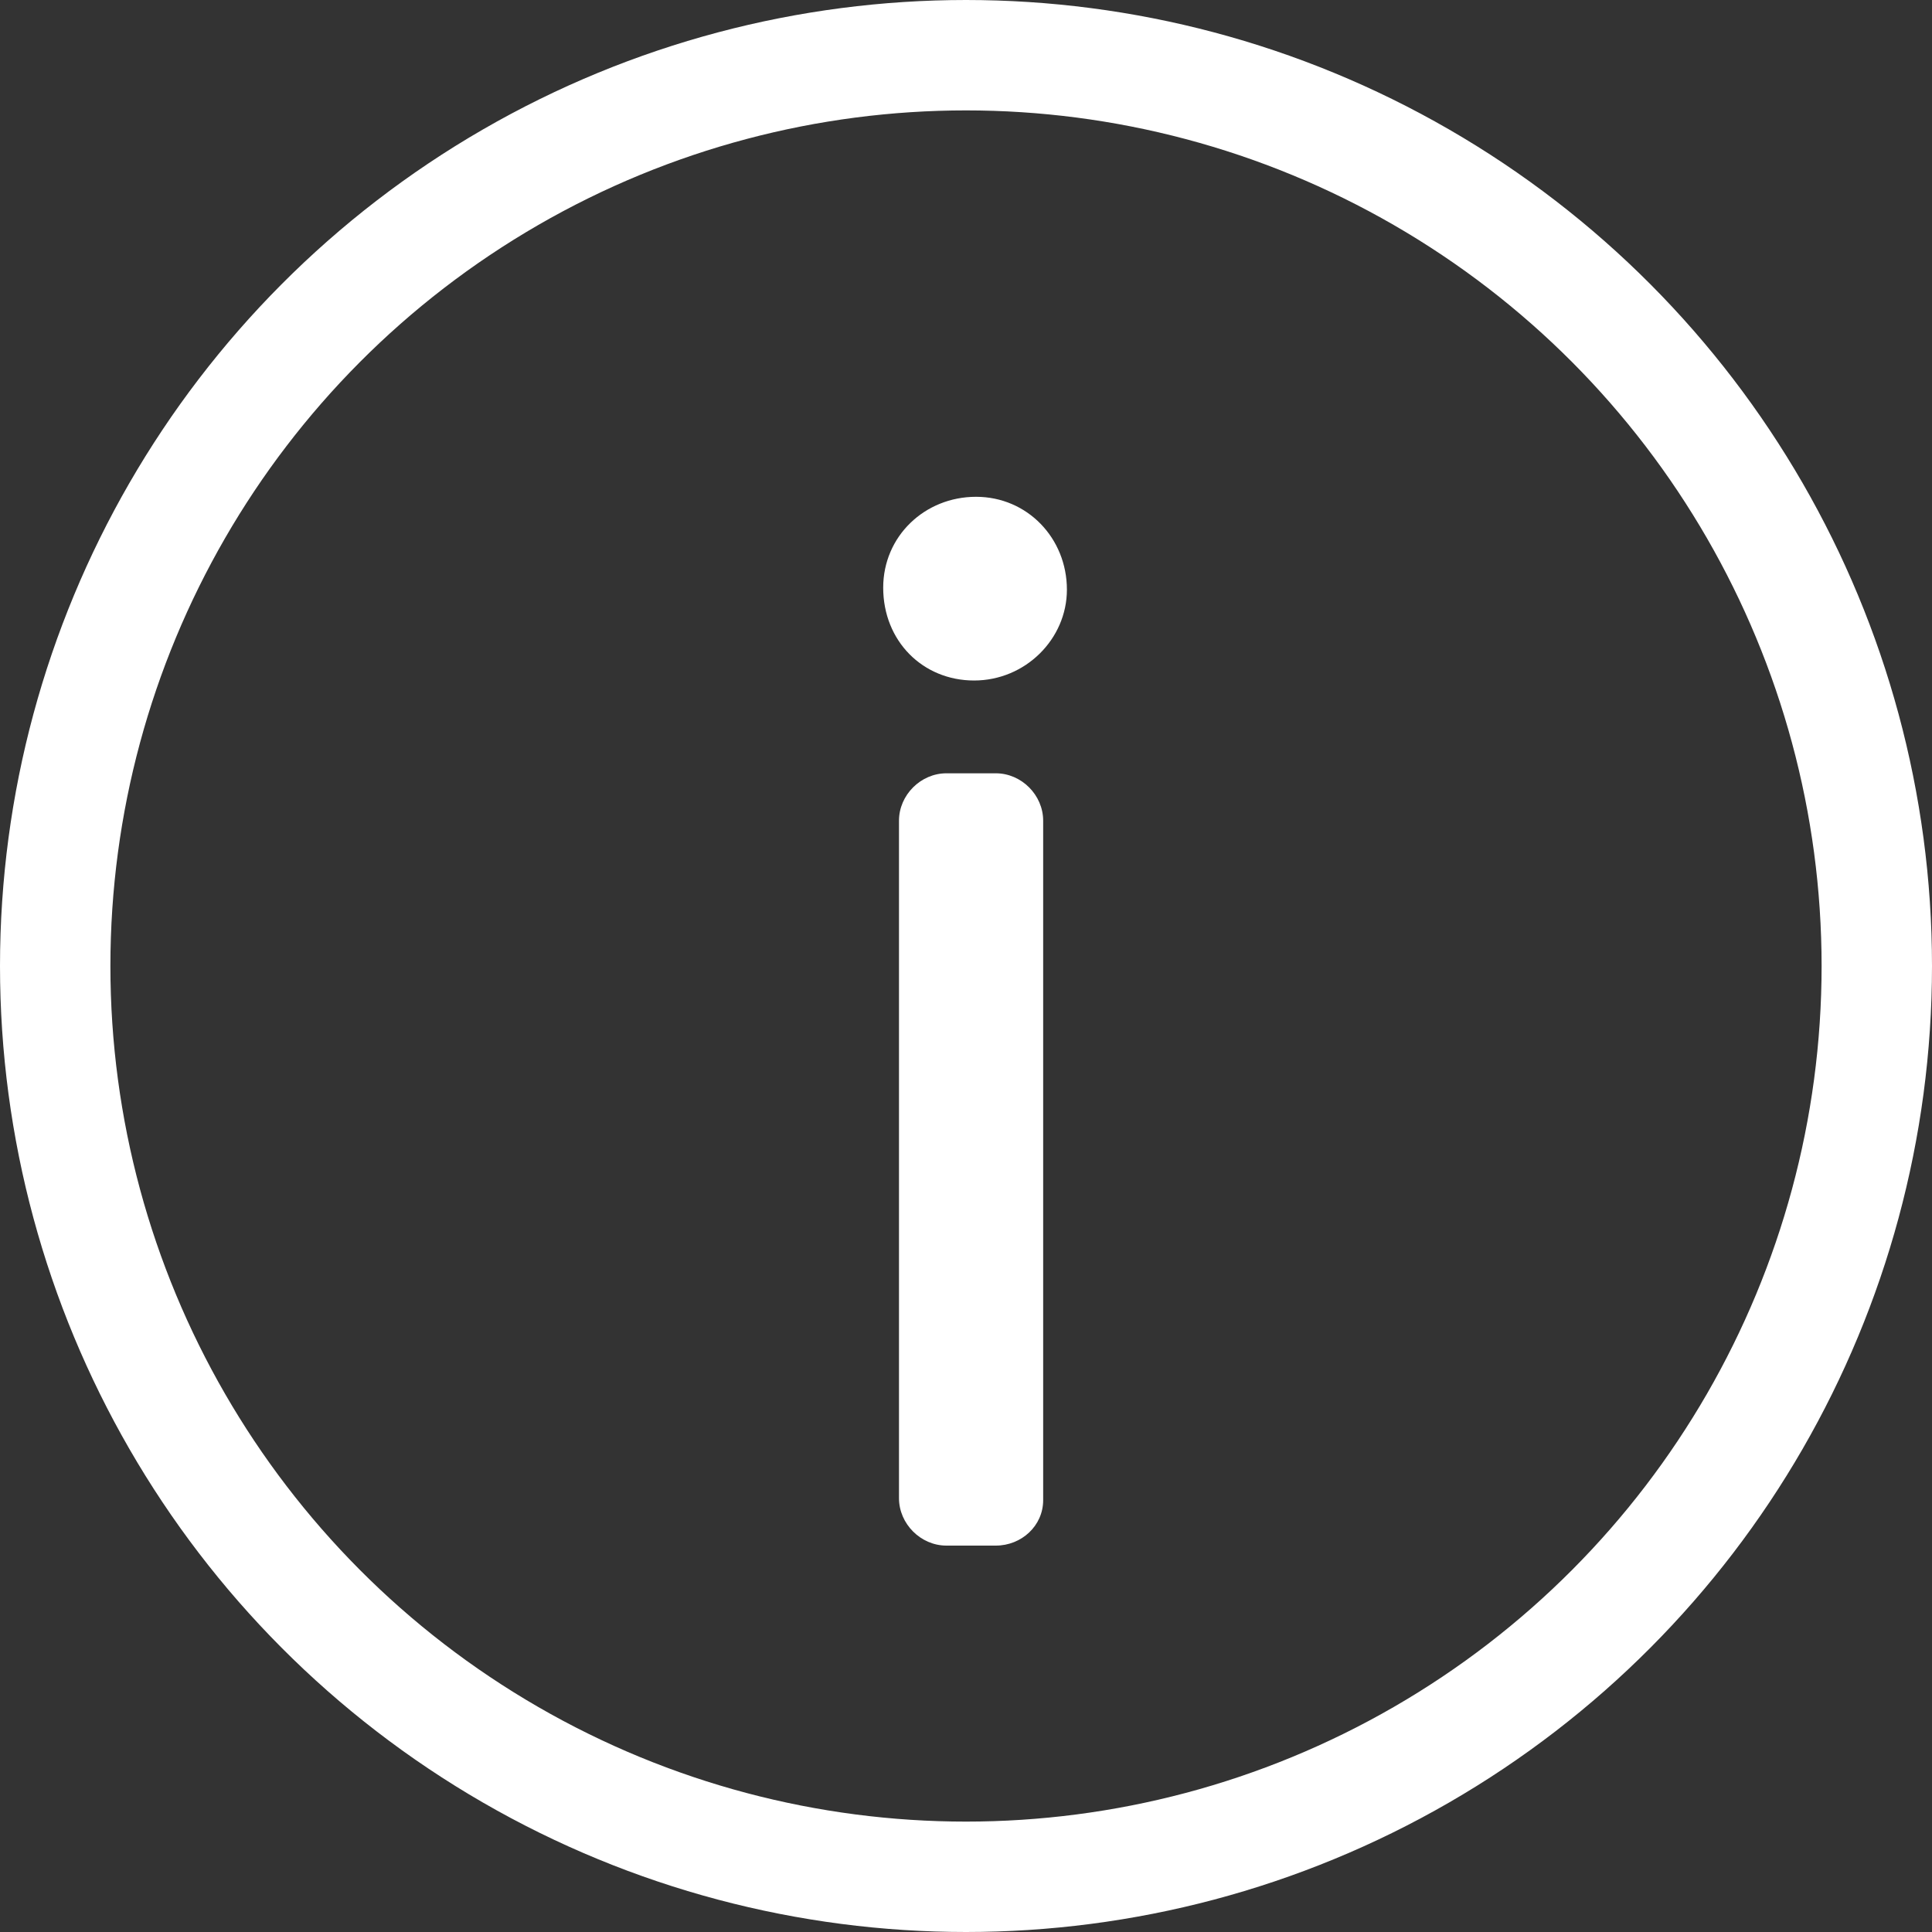 <svg width="35" height="35" viewBox="0 0 35 35" fill="none" xmlns="http://www.w3.org/2000/svg">
<rect x="0" y="0" width="35" height="35" fill="#333333" stroke="none"/>
<circle cx="17.5" cy="17.5" r="16.5" stroke="white" stroke-width="2"/>
<path fill-rule="evenodd" clip-rule="evenodd" d="M17.682 9C16.751 9 16 9.716 16 10.646C16 11.612 16.716 12.328 17.646 12.328C18.576 12.328 19.328 11.576 19.328 10.682C19.328 9.751 18.612 9 17.682 9Z" fill="white"/>
<path fill-rule="evenodd" clip-rule="evenodd" d="M18.04 28H17.145C16.68 28 16.286 27.606 16.286 27.141V14.868C16.286 14.403 16.68 14.009 17.145 14.009H18.04C18.505 14.009 18.898 14.403 18.898 14.868V27.177C18.898 27.642 18.505 28 18.04 28Z" fill="white"/>
</svg>

